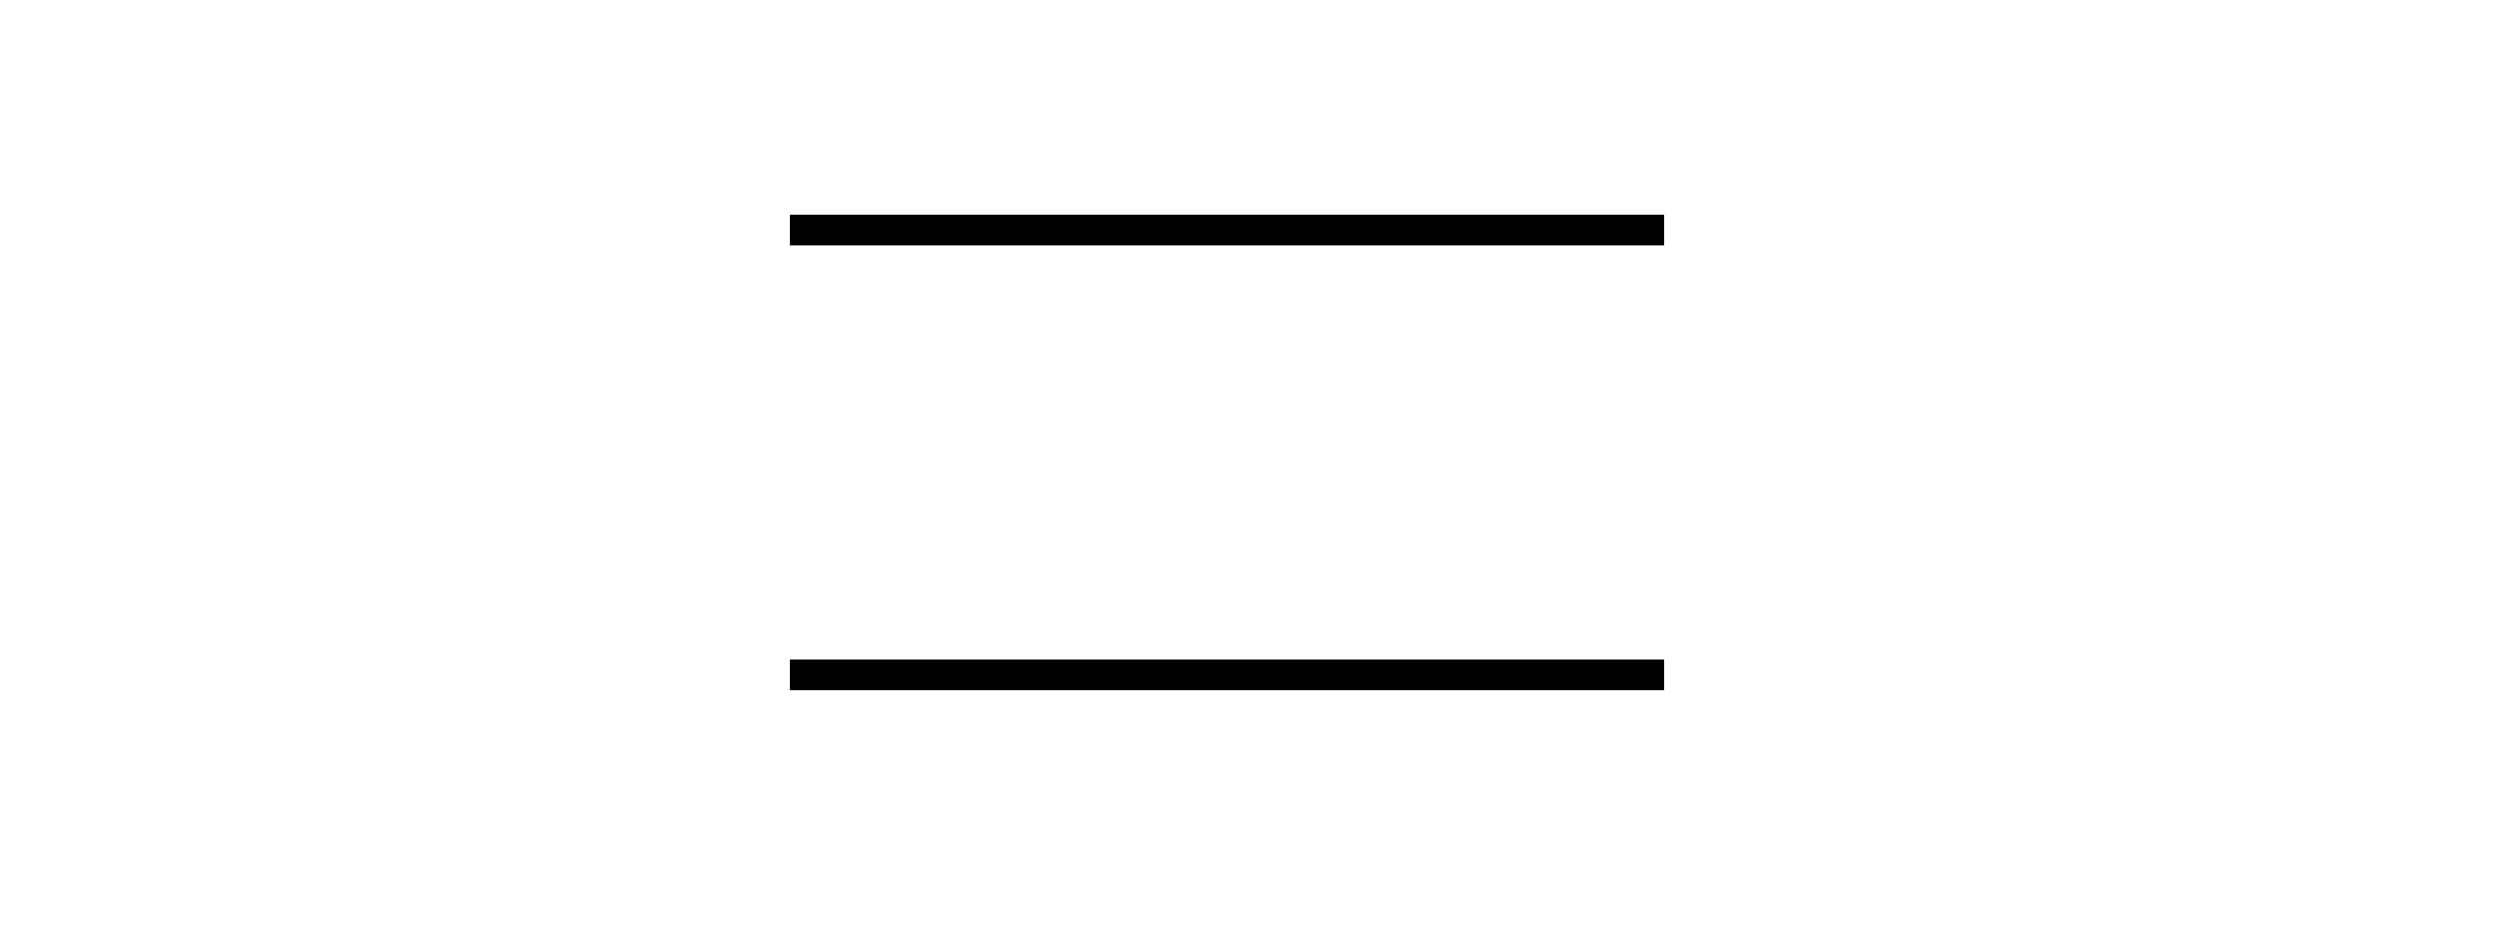<?xml version="1.0" encoding="utf-8"?>
<!-- Generator: Adobe Illustrator 16.0.4, SVG Export Plug-In . SVG Version: 6.00 Build 0)  -->
<!DOCTYPE svg PUBLIC "-//W3C//DTD SVG 1.1//EN" "http://www.w3.org/Graphics/SVG/1.1/DTD/svg11.dtd">
<svg version="1.1" id="Layer_1" xmlns="http://www.w3.org/2000/svg" xmlns:xlink="http://www.w3.org/1999/xlink" x="0px" y="0px"
	 width="163px" height="61px" viewBox="0 0 163 61" enable-background="new 0 0 163 61" xml:space="preserve">
<line fill="none" stroke="#000000" stroke-width="2" stroke-miterlimit="10" x1="51.5" y1="15" x2="108.5" y2="15"/>
<line fill="none" stroke="#000000" stroke-width="2" stroke-miterlimit="10" x1="51.5" y1="44" x2="108.5" y2="44"/>
</svg>
